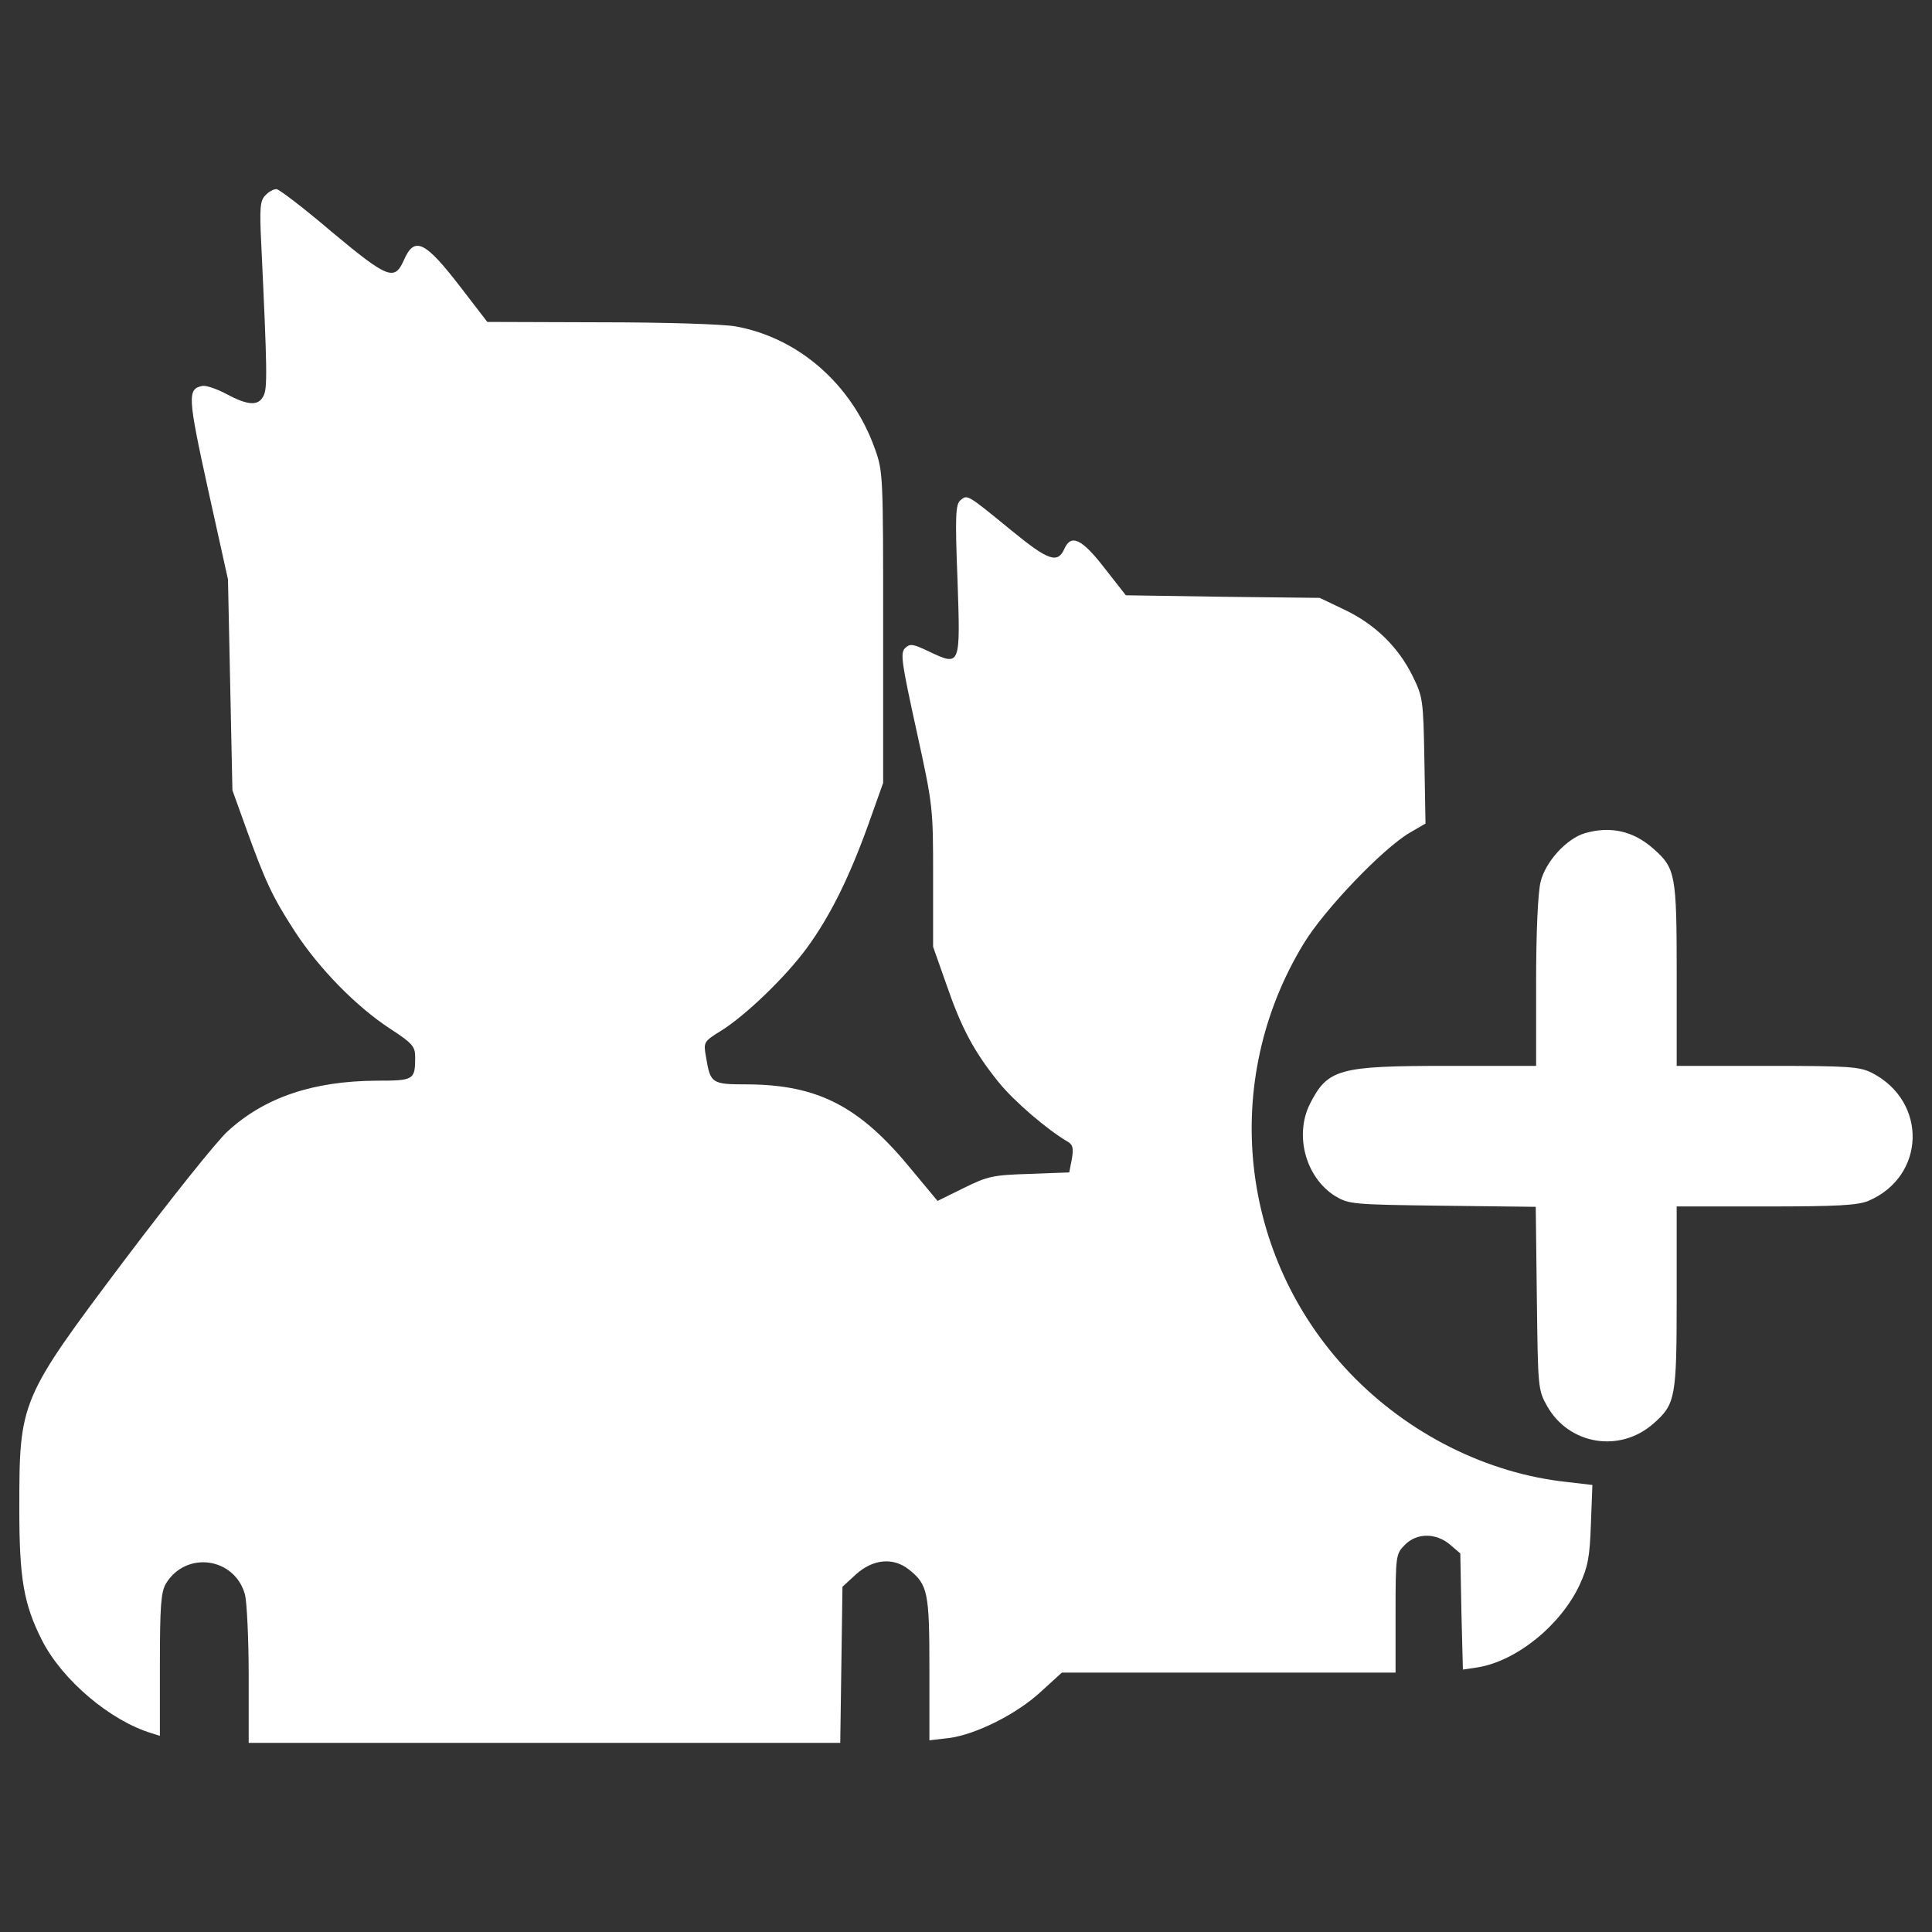 <?xml version="1.0" encoding="utf-8"?>
<!-- Uploaded to SVGRepo https://www.svgrepo.com -->
<!DOCTYPE svg PUBLIC "-//W3C//DTD SVG 1.1//EN" "http://www.w3.org/Graphics/SVG/1.1/DTD/svg11.dtd">
<svg width="1000px" height="1000px" viewBox="0 0 1000 1000" version="1.1" xmlns="http://www.w3.org/2000/svg" x="0px"
     y="0px" enable-background="new 0 0 1000 1000" xml:space="preserve">

<rect x="0" y="0" width="1000" height="1000" fill="#333333" stroke="none"/>

<g><g  fill="#fff" transform="translate(0,511) scale(0.1,-0.1)">
    <path  d="M1373.4,4098.7c-26.8-26.8-30.6-63.2-21.1-252.8c30.6-647.2,32.6-746.8,11.5-785.1c-26.8-53.6-80.4-49.8-191.5,9.6c-49.8,26.8-107.2,46-124.5,42.1c-78.5-15.3-76.6-53.6,28.7-534.2L1180,2111l11.5-545.7l11.5-545.7l68.9-191.5c101.5-281.5,137.9-360,254.7-540c126.4-193.4,317.9-388.7,494-503.6c114.9-74.7,128.3-91.9,128.3-145.5c0-118.7-5.7-122.6-199.1-122.6c-329.4-1.9-580.2-86.2-771.7-262.3c-55.5-49.8-294.9-350.4-532.3-664.5C101.9-2134.2,100-2140,100-2703c0-358.1,23-490.2,116.8-675.9c103.4-204.9,352.3-417.4,568.7-482.5l42.1-13.4v365.7c0,306.4,5.7,377.2,30.6,421.3c103.4,172.3,356.2,137.9,409.8-55.5c9.6-38.3,19.2-226,19.2-417.4v-350.4h1530h1531.9l5.8,404l5.7,404.1l70.9,65.1c88.1,78.5,191.5,88.1,271.9,24.9c99.6-78.5,107.2-118.7,107.2-517v-367.7l99.6,11.5c137.9,17.2,350.4,122.6,476.8,239.4l109.2,99.6h863.6h863.6v306.4c0,300.6,1.9,308.3,47.9,354.3c61.3,63.2,160.8,63.2,233.6,1.9l53.6-45.9l5.7-300.6l7.7-300.6l76.6,11.5c201.1,32.5,430.8,218.3,528.5,428.9c42.1,91.9,51.7,143.6,57.5,312.1l7.7,203l-130.2,15.3c-415.5,44-823.4,248.9-1124,563c-576.4,603.2-674,1512.8-239.4,2225.1C6855.7,403,7156.3,717,7296.1,799.4l82.3,47.9l-5.7,325.5c-5.7,316-7.7,329.4-61.3,438.5c-74.7,151.3-195.3,268.1-352.3,342.8l-128.3,61.3l-501.7,5.7l-501.7,7.7l-111.1,141.7c-116.8,151.3-172.3,176.2-206.8,99.6c-34.5-78.5-82.3-63.2-273.8,93.8c-229.8,187.7-227.9,187.7-264.3,157c-24.9-21.1-28.7-76.6-15.3-413.6c15.3-448.1,15.3-446.2-147.5-369.6c-84.3,40.2-97.7,42.1-124.5,17.2c-24.9-26.8-17.2-74.7,59.4-425.1c86.2-392.5,86.2-400.2,86.2-758.3V209.6l68.9-195.3c78.5-227.9,143.6-348.5,270-505.5c80.4-99.6,252.8-247,358.1-308.3c26.8-15.3,30.6-34.5,21.1-90l-13.4-68.9l-204.9-7.7c-189.6-5.7-216.4-11.5-340.8-72.8l-136-67L4720.6-947c-268.1,329.4-484.5,442.3-852.1,444.3c-185.7,0-191.5,3.8-214.5,143.6c-13.4,74.7-11.5,78.5,78.5,134c128.3,80.4,333.2,277.7,444.2,428.9c118.7,162.8,216.4,358.1,316,633.8l78.5,220.2v804.2c0,792.8,0,806.2-44,928.7c-118.7,329.4-392.5,570.6-720,630c-65.1,11.5-363.8,21.1-698.9,21.1l-586,1.9l-134,174.3c-189.6,247-243.2,271.9-298.7,143.6c-47.9-107.2-84.3-91.9-371.5,147.4c-143.6,122.5-273.8,222.1-287.2,222.1C1415.5,4131.2,1390.6,4117.8,1373.4,4098.7z"/><path d="M8203.7,797.4c-93.8-26.8-204.9-147.4-229.8-252.8c-13.4-53.6-23-256.6-23-518.9V-407h-459.6c-561.1,0-618.5-15.3-710.4-195.3c-82.4-162.8-23-383,130.2-478.7c70.9-42.1,88.1-44,555.3-49.8l482.6-5.7l5.7-473c5.7-463.4,5.7-474.9,53.6-559.2c113-199.2,375.3-243.2,549.6-90c114.9,101.5,120.6,132.1,120.6,654.9v469.2h459.6c373.4,0,474.9,5.7,532.3,28.7c296.8,126.4,308.3,513.2,19.2,662.5c-65.1,32.6-116.8,36.4-541.9,36.4h-469.1V62.1c0,522.8-5.7,553.4-120.6,654.9C8454.6,808.9,8335.9,835.7,8203.7,797.4z"/></g></g>
</svg>